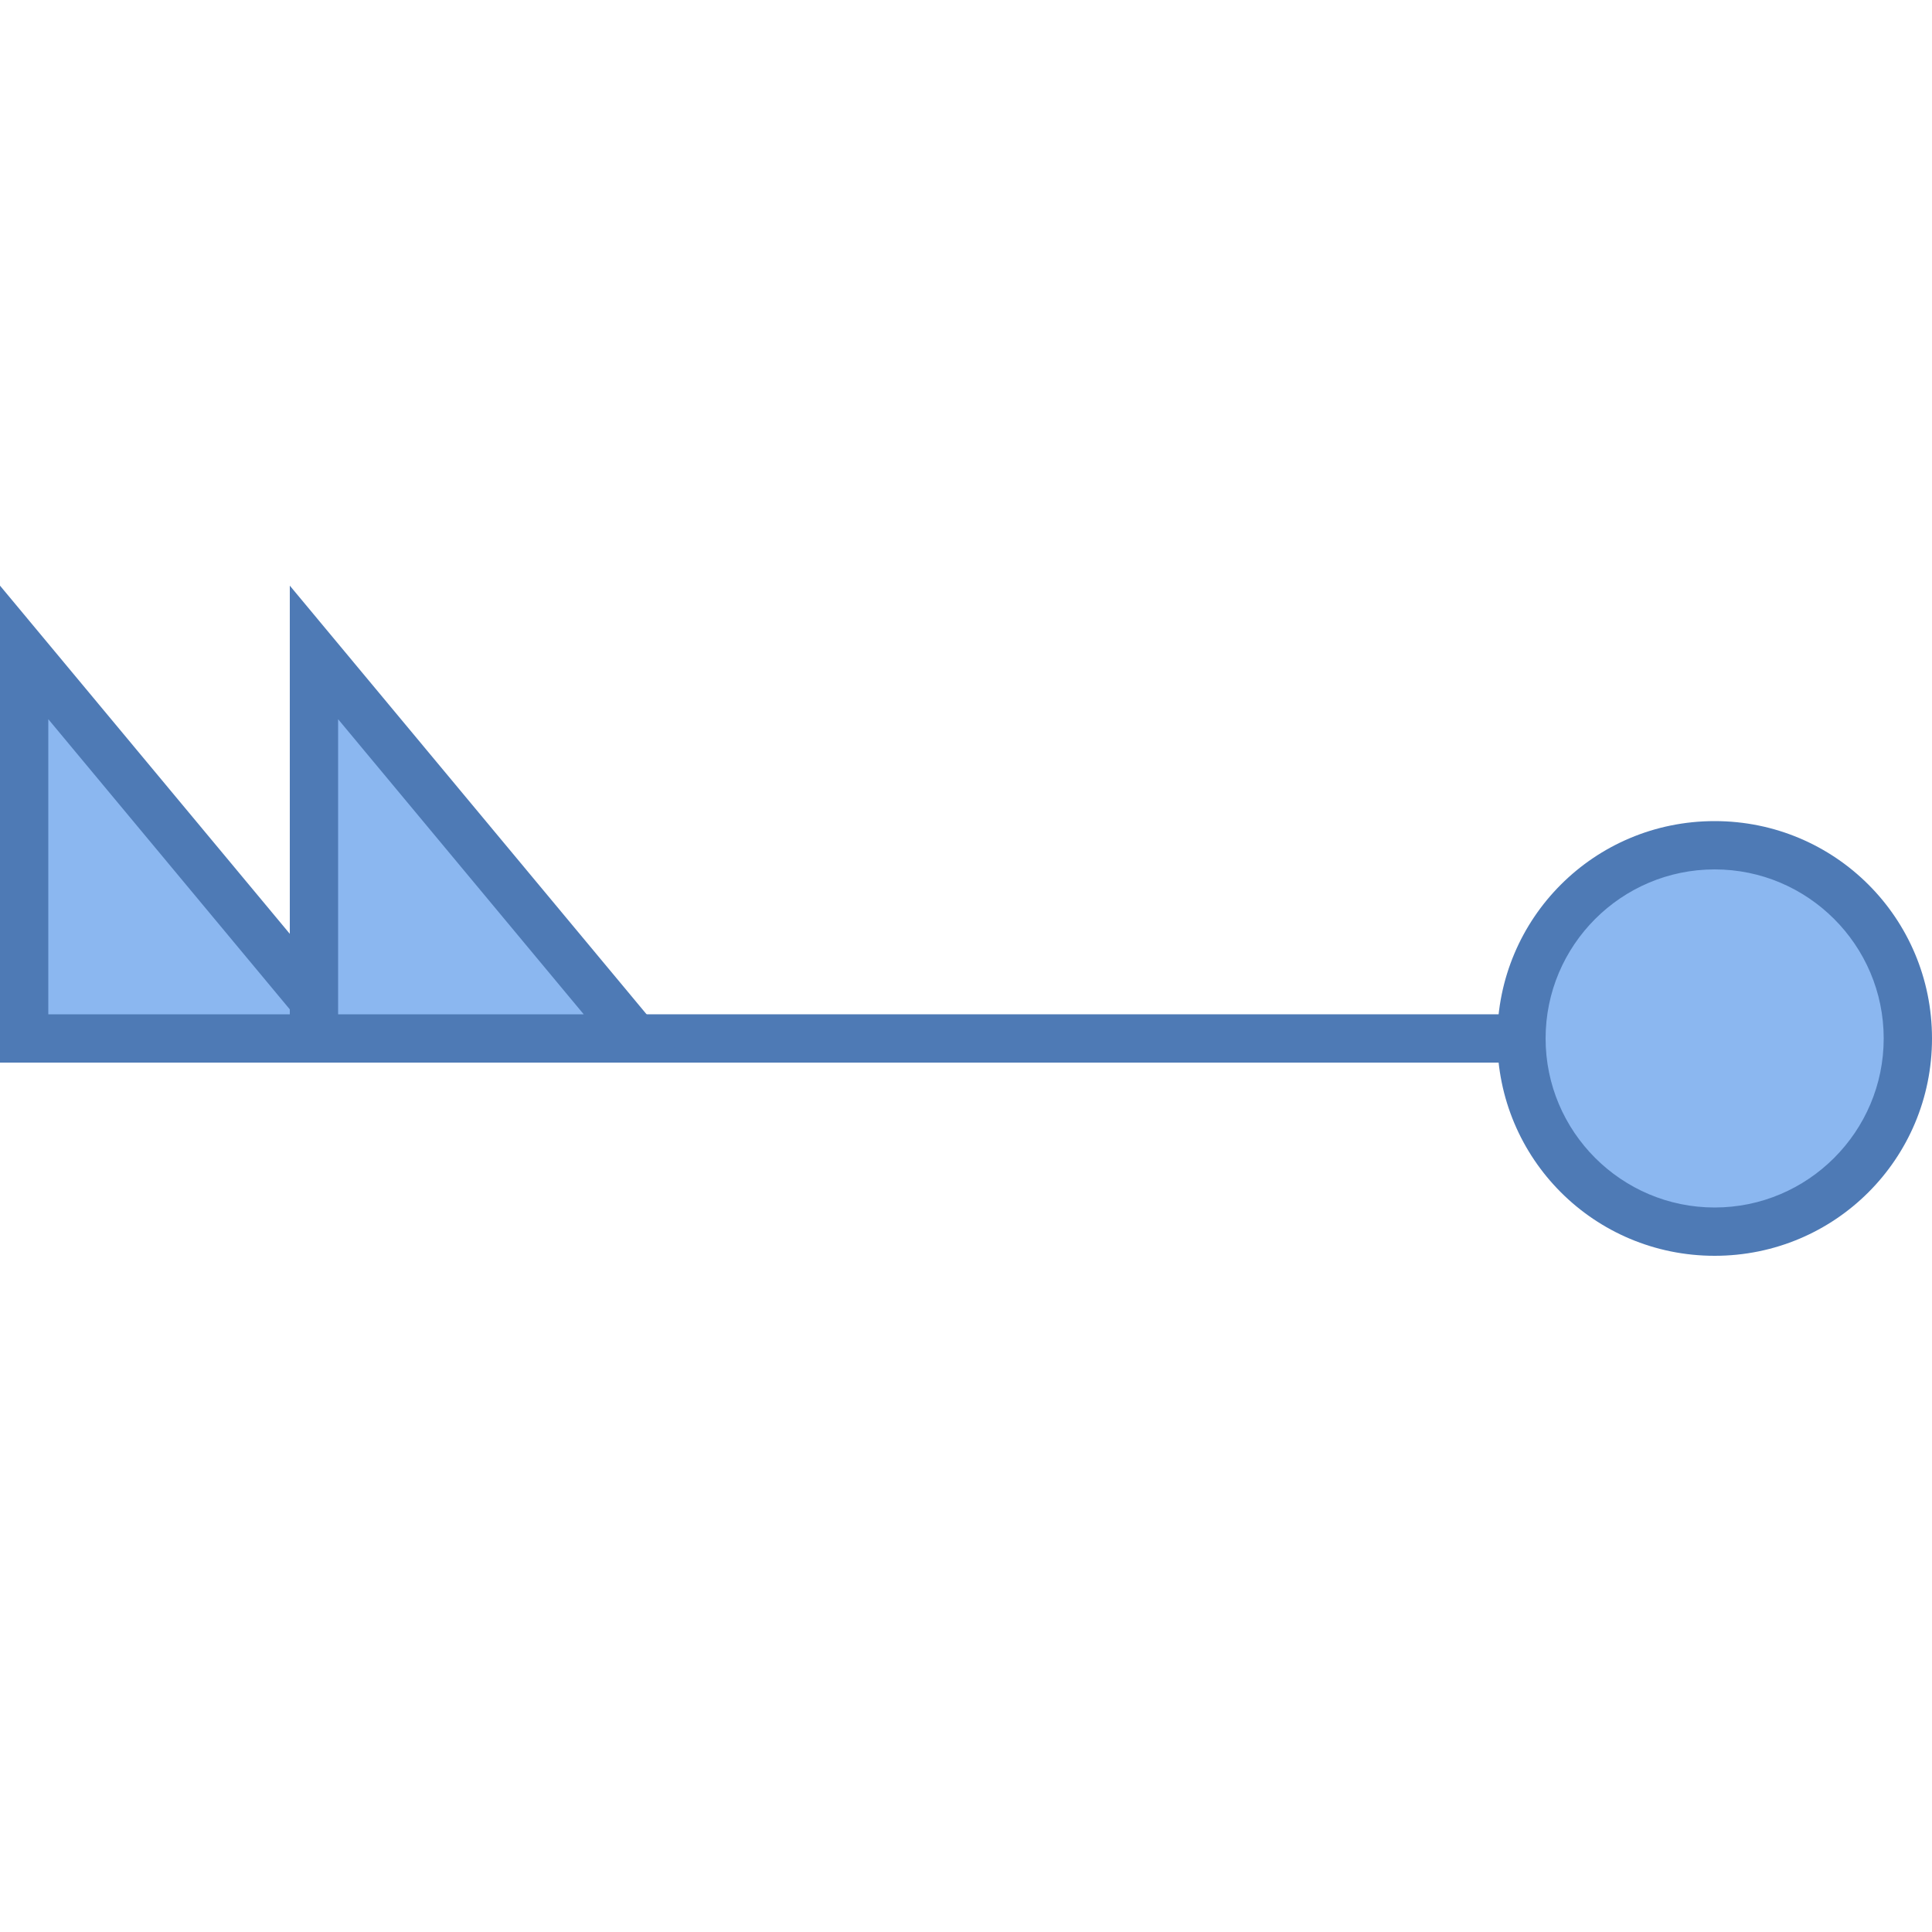 <svg viewBox="0 0 40 40" xmlns="http://www.w3.org/2000/svg"><path fill="#4e7ab5" d="M0 21h34v1H0z"></path><path fill="#8bb7f0" d="M.5 21.5v-7.992L7.152 21.5z"></path><path d="M1 14.89L6.085 21H1v-6.11m-1-2.765V22h8.219L0 12.125z" fill="#4e7ab5"></path><path fill="#8bb7f0" d="M6.5 21.5v-7.992l6.652 7.992z"></path><path d="M7 14.89L12.085 21H7v-6.11m-1-2.765V22h8.219L6 12.125z" fill="#4e7ab5"></path><g><path d="M35.5 25.5c-2.206 0-4-1.794-4-4s1.794-4 4-4 4 1.794 4 4-1.794 4-4 4z" fill="#8bb7f0"></path><path d="M35.5 18c1.93 0 3.5 1.57 3.5 3.5S37.43 25 35.5 25 32 23.43 32 21.5s1.57-3.5 3.5-3.5m0-1c-2.492 0-4.5 2.008-4.5 4.5s2.008 4.5 4.5 4.5 4.5-2.008 4.5-4.5-2.008-4.5-4.5-4.5z" fill="#4e7ab5"></path></g></svg>